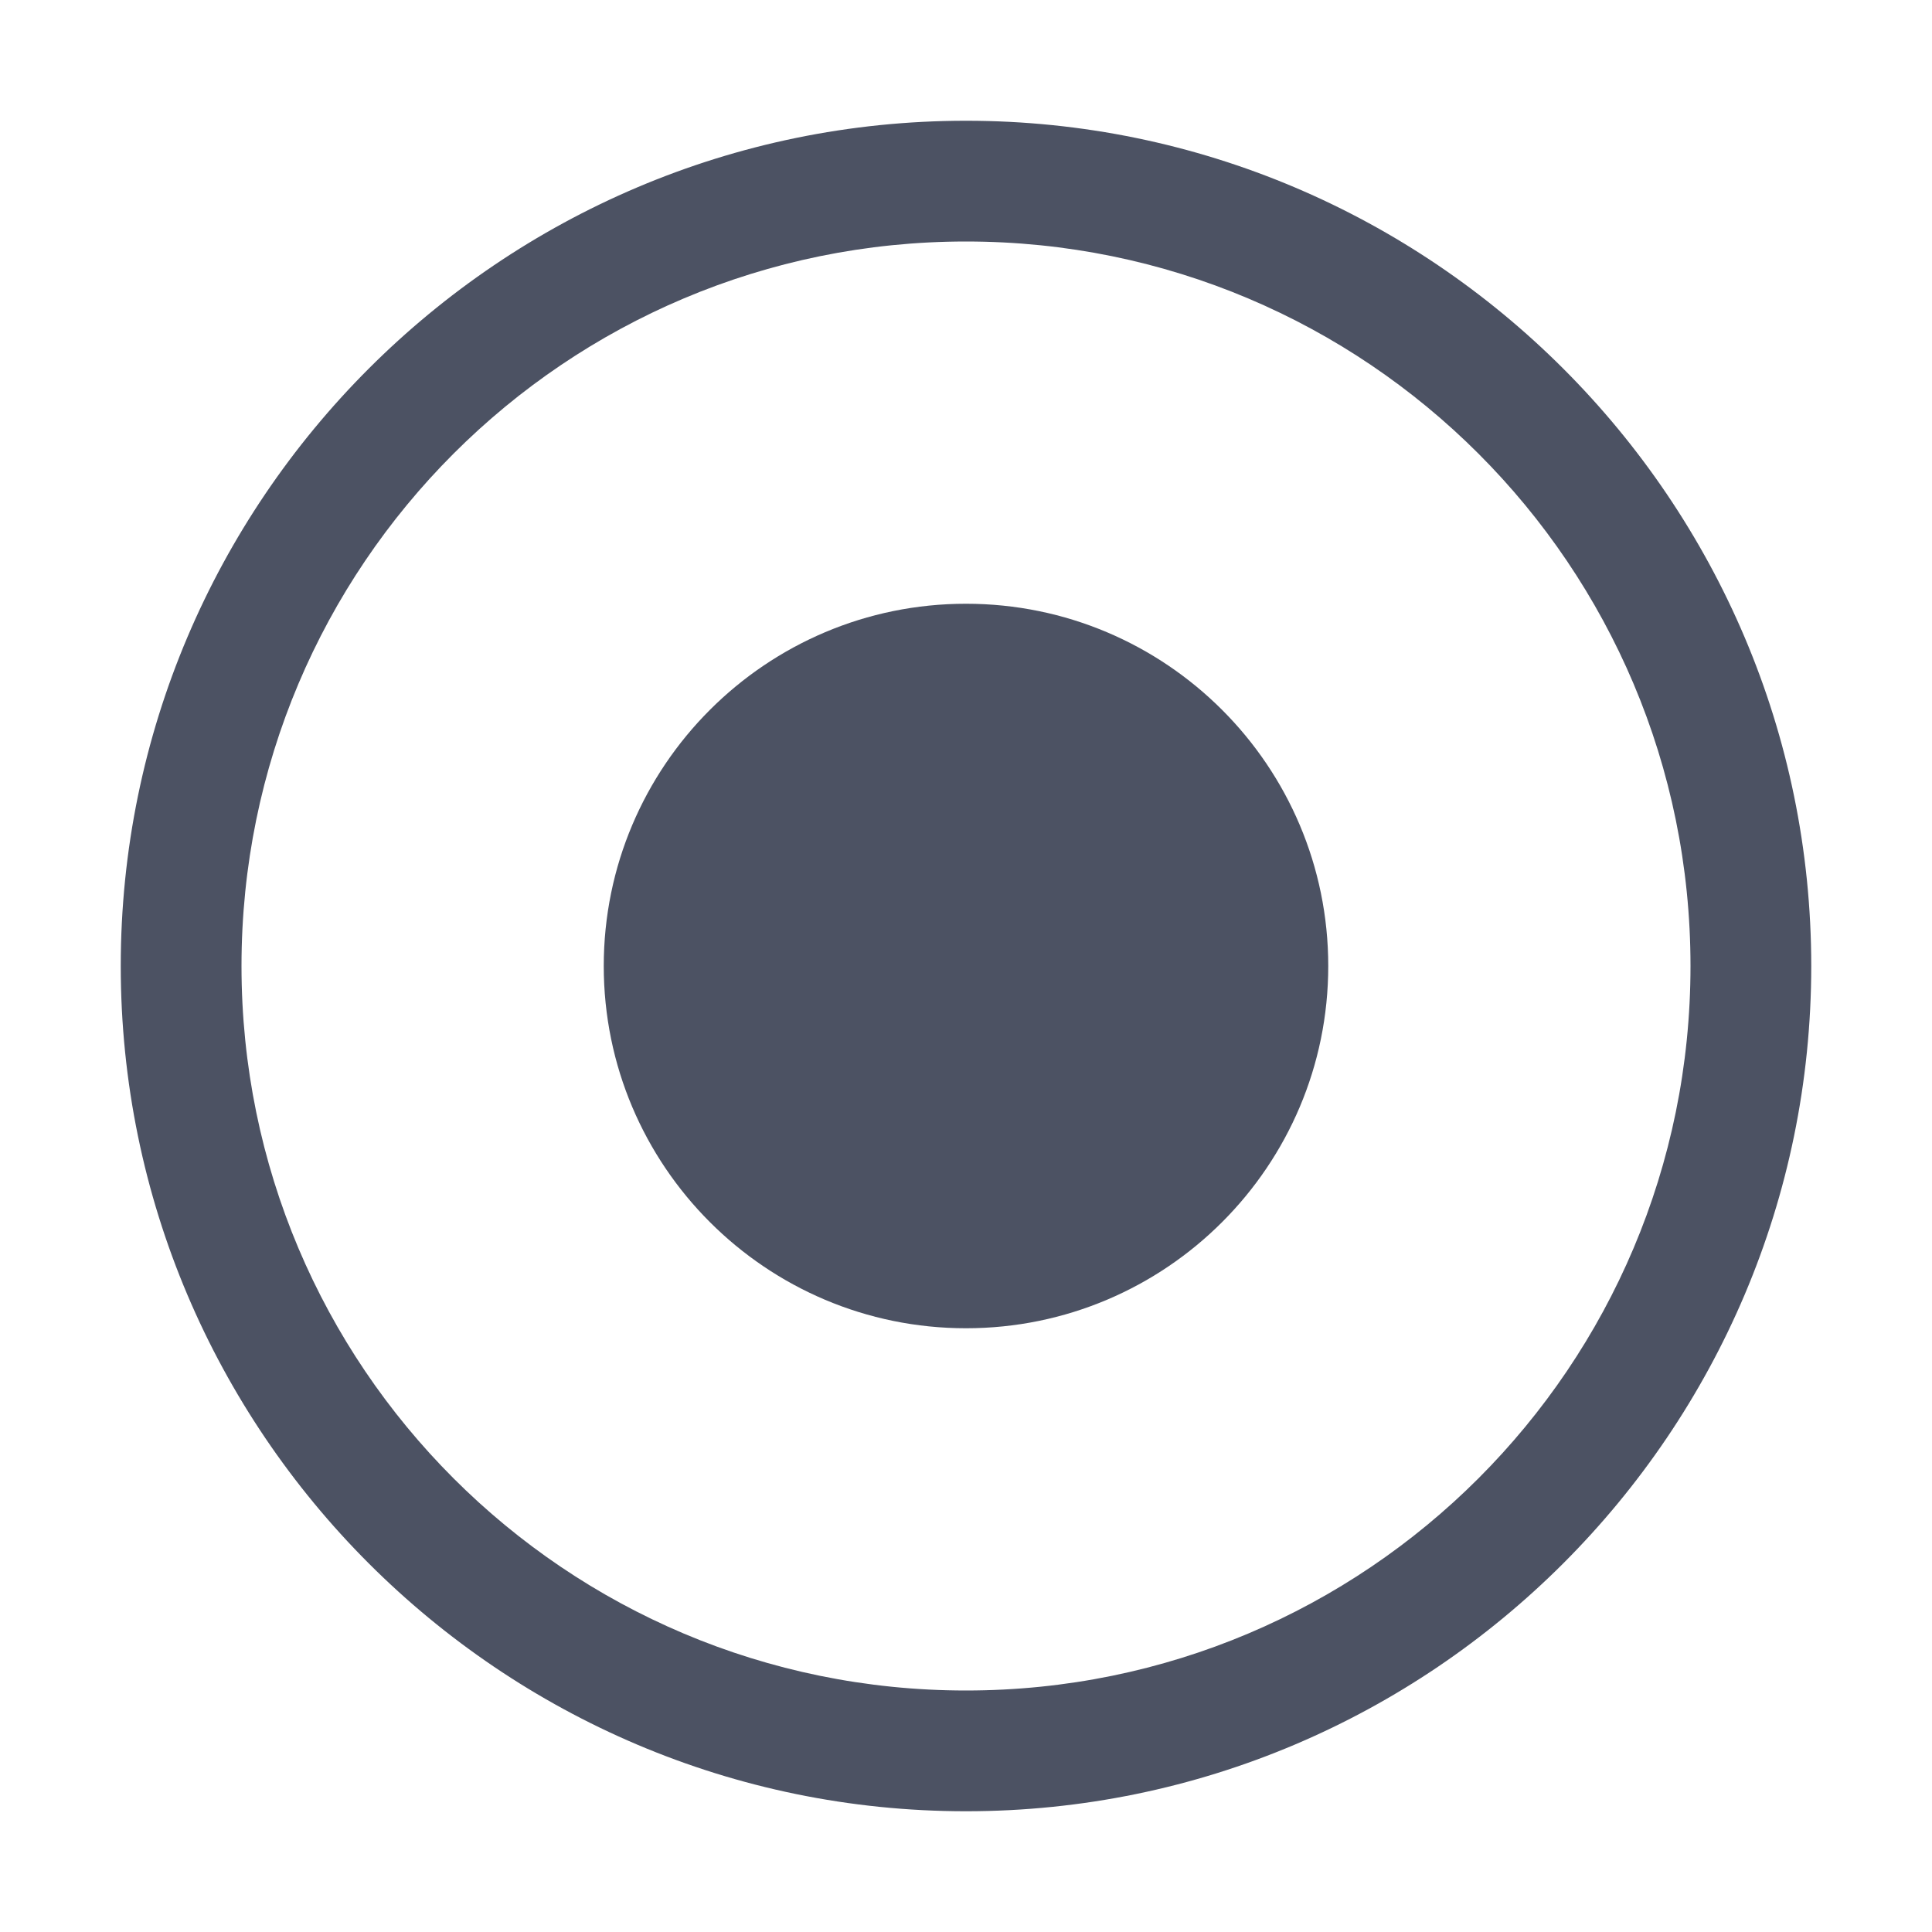 <?xml version='1.0' encoding='UTF-8' standalone='no'?>
<svg xmlns:cc='http://creativecommons.org/ns#' xmlns:dc='http://purl.org/dc/elements/1.1/' height='16' id='svg7384' xmlns:osb='http://www.openswatchbook.org/uri/2009/osb' xmlns:rdf='http://www.w3.org/1999/02/22-rdf-syntax-ns#' style='enable-background:new' xmlns:svg='http://www.w3.org/2000/svg' version='1.1' width='16' xmlns='http://www.w3.org/2000/svg'>
  <title id='title8473'>Pop Symbolic Icon Theme</title>
  <defs id='defs7386'>
    <linearGradient id='linearGradient6882' osb:paint='solid'>
      <stop id='stop6884' offset='0' style='stop-color:#555555;stop-opacity:1;'/>
    </linearGradient>
    <linearGradient id='linearGradient5606' osb:paint='solid'>
      <stop id='stop5608' offset='0' style='stop-color:#000000;stop-opacity:1;'/>
    </linearGradient>
    <filter id='filter7554' style='color-interpolation-filters:sRGB'>
      <feBlend id='feBlend7556' in2='BackgroundImage' mode='darken'/>
    </filter>
  </defs>
  <g id='layer9' style='display:inline' transform='translate(-585,355.003)'>
    
    <path d='m 593,-350.003 c -1.656,0 -3,1.344 -3,3 0,1.656 1.344,3 3,3 1.656,0 3,-1.344 3,-3 0,-1.656 -1.344,-3 -3,-3 z' id='path9555' style='color:#bebebe;font-style:normal;font-variant:normal;font-weight:normal;font-stretch:normal;font-size:medium;line-height:normal;font-family:&apos;Andale Mono&apos;;text-indent:0pt;text-align:start;text-decoration:none;text-decoration-line:none;letter-spacing:normal;word-spacing:normal;text-transform:none;direction:ltr;text-anchor:start;display:inline;overflow:visible;visibility:visible;fill:#4c5263;fill-opacity:1;fill-rule:nonzero;stroke:none;stroke-width:1.781;marker:none'/>
    <path d='m 593,-354.003 c -3.858,0 -7,3.142 -7,7 0,3.858 3.142,7 7,7 3.858,0 7,-3.142 7,-7 0,-3.858 -3.142,-7 -7,-7 z m 0,1 c 3.316,0 6,2.684 6,6 0,3.316 -2.684,6 -6,6 -3.316,0 -6,-2.684 -6,-6 0,-3.316 2.684,-6 6,-6 z' id='path9557' style='color:#bebebe;font-style:normal;font-variant:normal;font-weight:normal;font-stretch:normal;font-size:medium;line-height:normal;font-family:&apos;Andale Mono&apos;;-inkscape-font-specification:Sans;text-indent:0pt;text-align:start;text-decoration:none;text-decoration-line:none;letter-spacing:normal;word-spacing:normal;text-transform:none;writing-mode:lr-tb;direction:ltr;baseline-shift:baseline;text-anchor:start;display:inline;overflow:visible;visibility:visible;fill:#4c5263;fill-opacity:1;stroke:none;stroke-width:1;marker:none;enable-background:accumulate'/>
  </g>
  <g id='layer10' style='display:inline;filter:url(#filter7554)' transform='translate(-585,355.003)'/>
  <g id='layer1' style='display:inline' transform='translate(-344,-261.997)'/>
  <g id='layer14' style='display:inline' transform='translate(-585,355.003)'/>
  <g id='layer15' style='display:inline' transform='translate(-585,355.003)'/>
  <g id='g71291' style='display:inline' transform='translate(-585,355.003)'/>
  <g id='layer2' style='display:inline' transform='translate(-344,-111.997)'/>
  <g id='layer3' transform='translate(-344,-371.997)'/>
  <g id='layer12' style='display:inline' transform='translate(-585,355.003)'/>
</svg>
